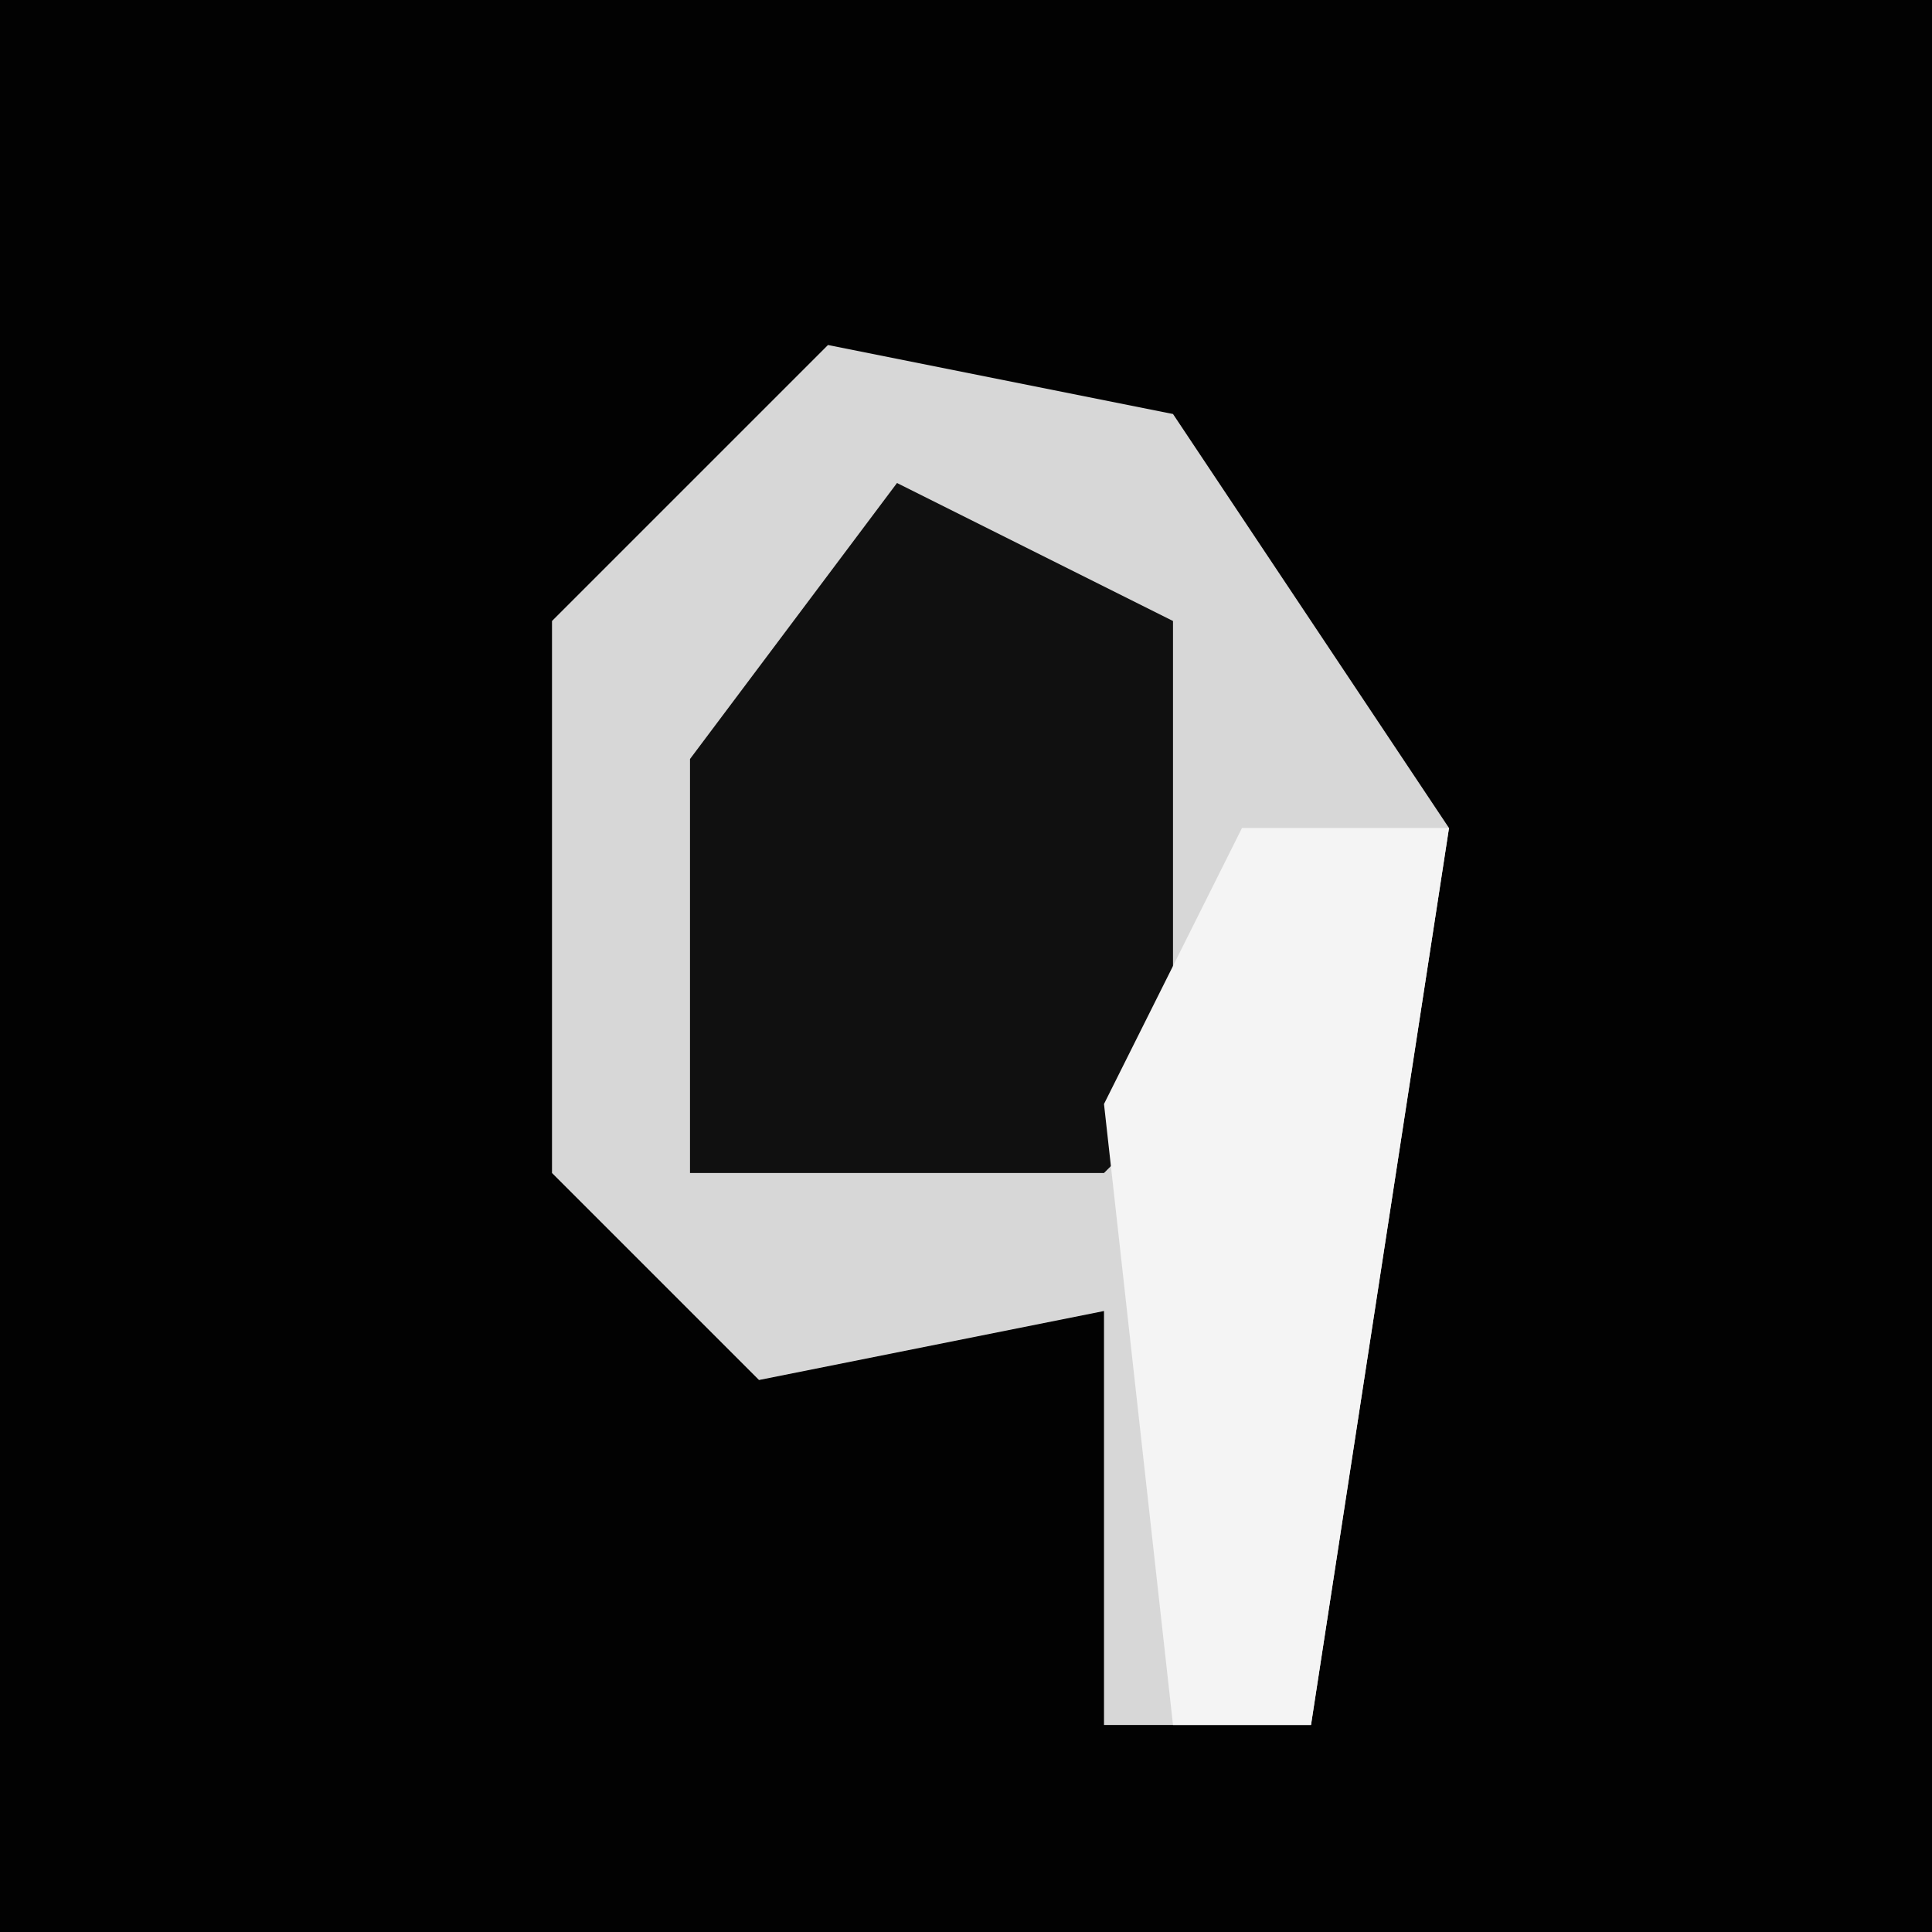 <?xml version="1.0" encoding="UTF-8"?>
<svg version="1.1" xmlns="http://www.w3.org/2000/svg" width="28" height="28">
<path d="M0,0 L28,0 L28,28 L0,28 Z " fill="#020202" transform="translate(0,0)"/>
<path d="M0,0 L5,1 L9,7 L7,20 L4,20 L4,14 L-1,15 L-4,12 L-4,4 Z " fill="#D7D7D7" transform="translate(12,5)"/>
<path d="M0,0 L4,2 L4,9 L3,10 L-3,10 L-3,4 Z " fill="#101010" transform="translate(13,7)"/>
<path d="M0,0 L3,0 L1,13 L-1,13 L-2,4 Z " fill="#F4F4F4" transform="translate(18,12)"/>
</svg>
